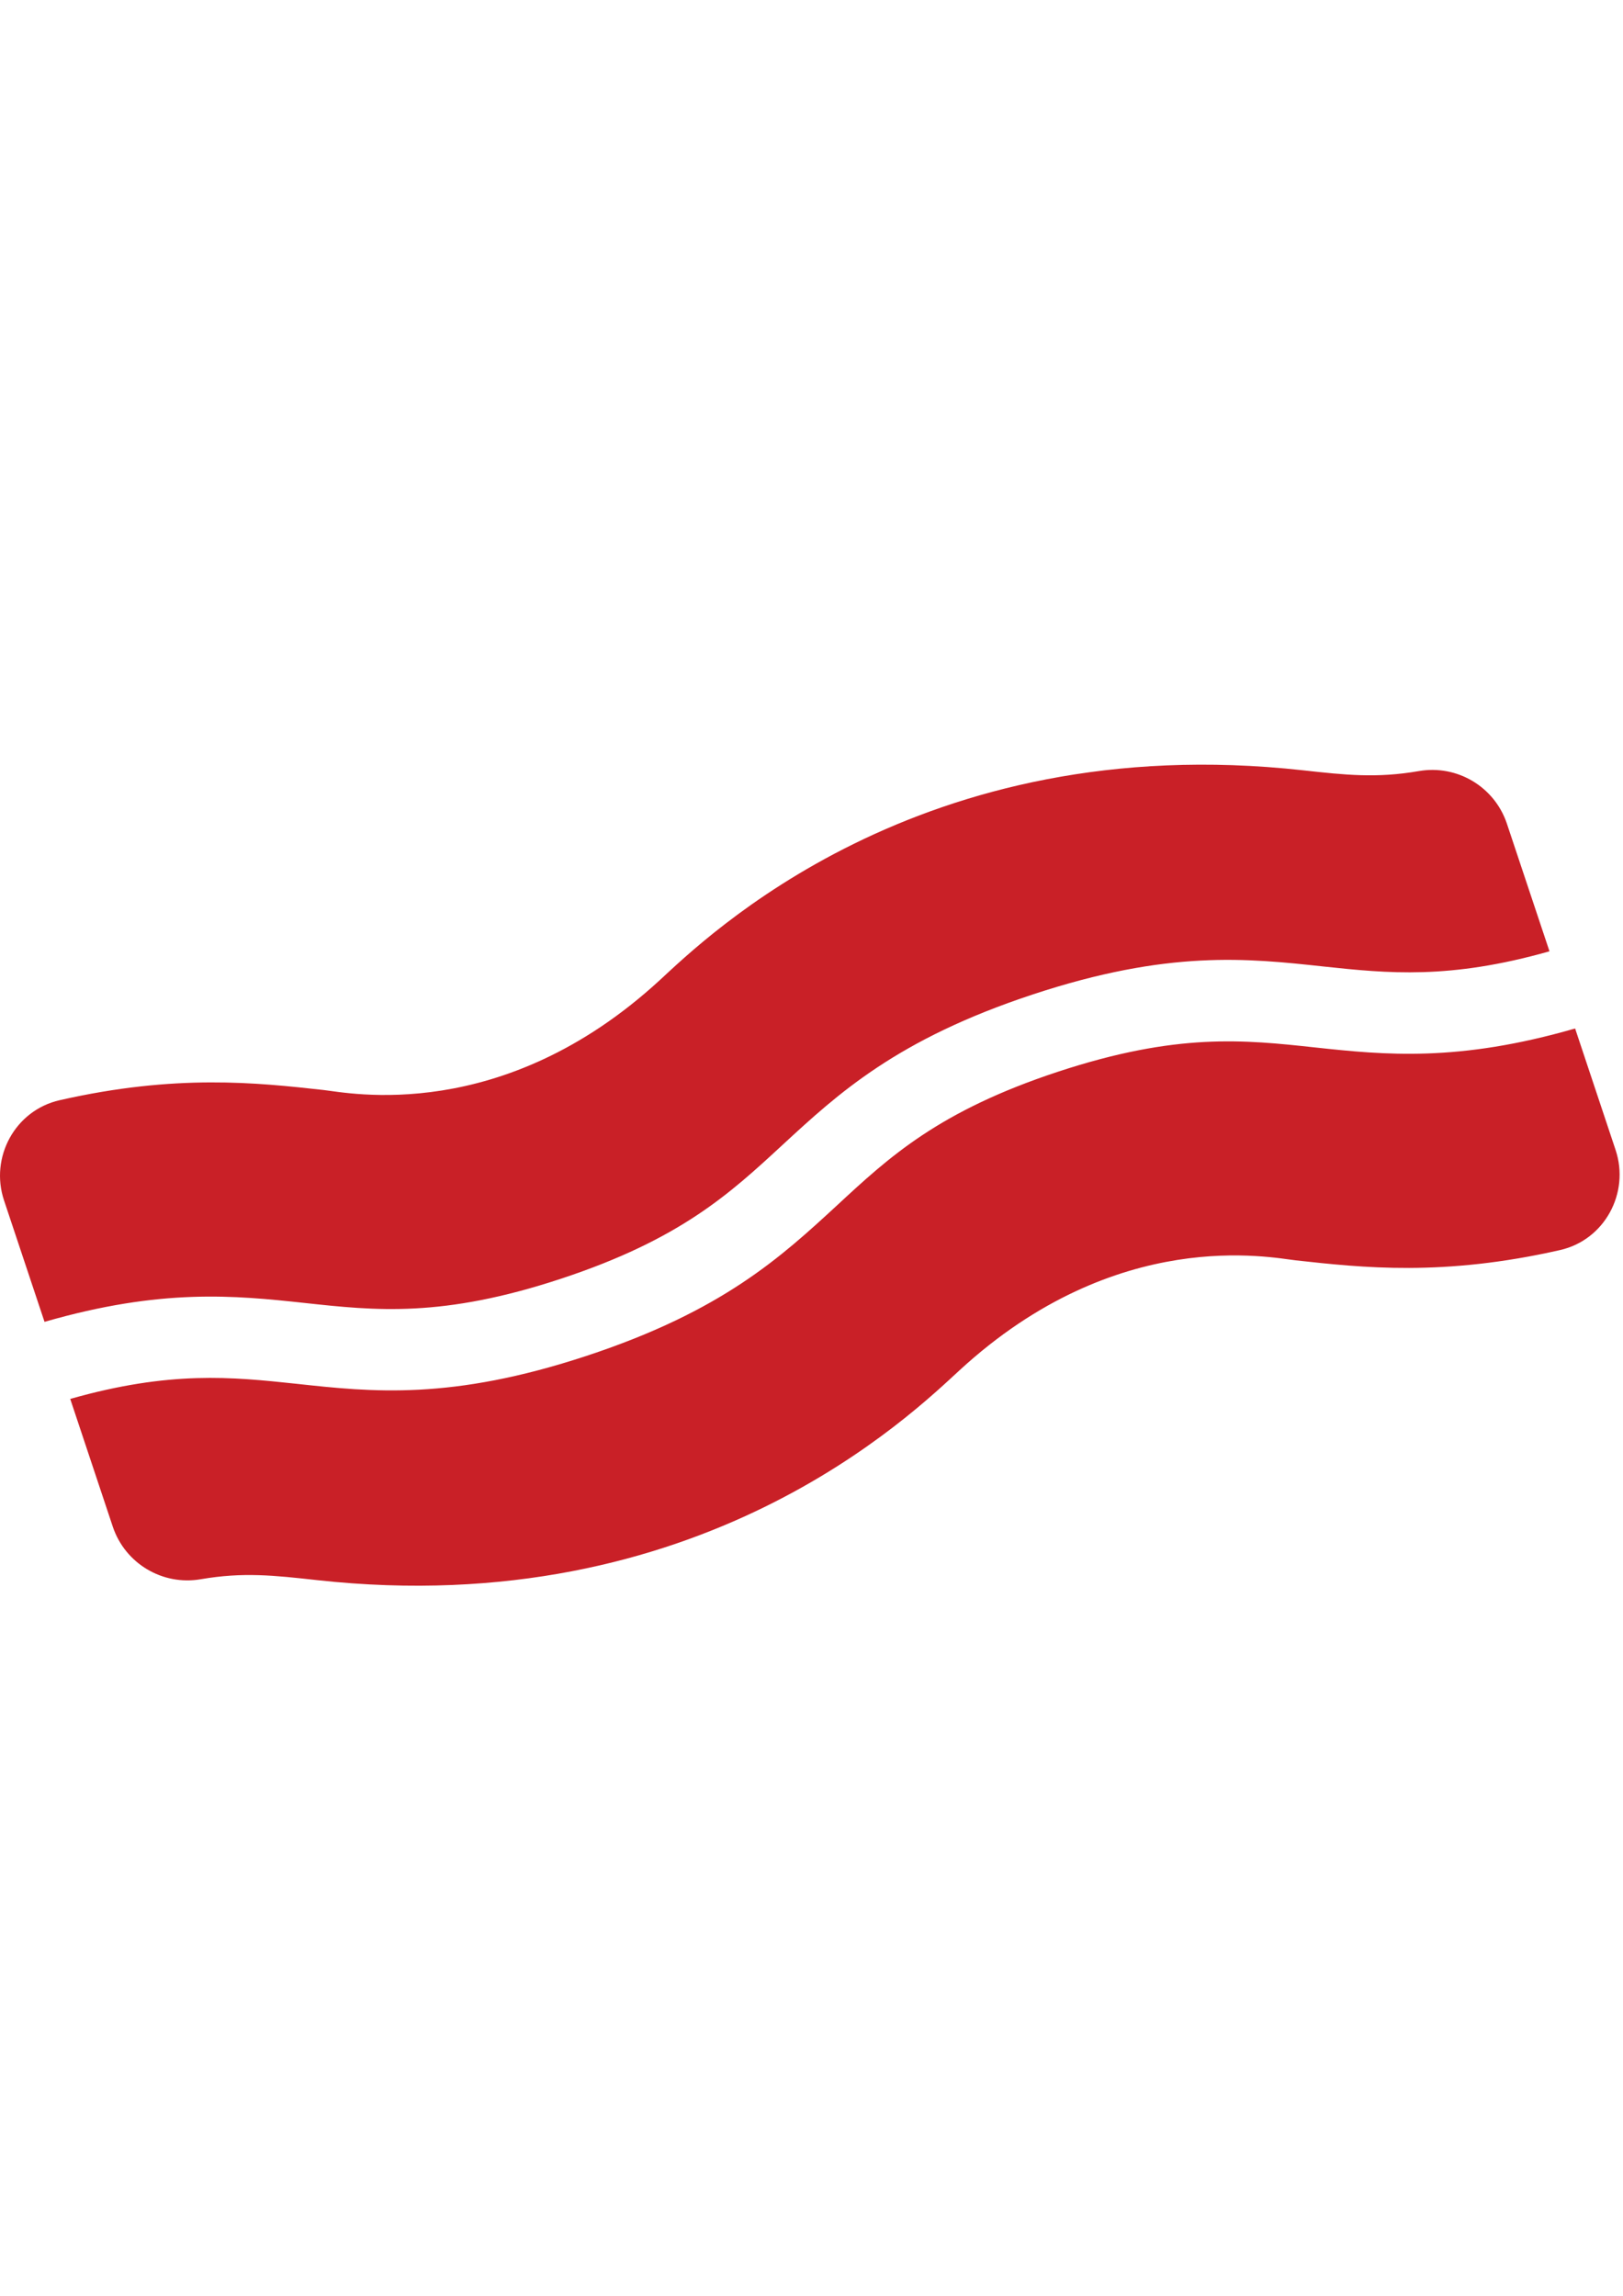 <?xml version="1.0" encoding="utf-8"?>
<!-- Generator: Adobe Illustrator 17.0.0, SVG Export Plug-In . SVG Version: 6.00 Build 0)  -->
<!DOCTYPE svg PUBLIC "-//W3C//DTD SVG 1.1//EN" "http://www.w3.org/Graphics/SVG/1.1/DTD/svg11.dtd">
<svg version="1.1" id="Ebene_1" focusable="false" xmlns="http://www.w3.org/2000/svg" xmlns:xlink="http://www.w3.org/1999/xlink"
	 x="0px" y="0px" width="595.28px" height="841.89px" viewBox="0 0 595.28 841.89" enable-background="new 0 0 595.28 841.89"
	 xml:space="preserve">
<path fill="#C92027" d="M205.862,468.886c43.646-14.41,61.792-31.153,81.012-48.909c20.686-19.094,42.083-38.831,91.855-55.278
	s78.714-13.308,106.699-10.276c23.634,2.519,46.202,4.835,82.887-5.571l-15.65-46.899c-4.555-13.461-18.225-21.602-32.229-19.194
	c-15.579,2.688-26.95,1.434-42.61-0.291c-140.9-15.557-219.154,61.631-235.879,77.003c-57.796,53.127-114.175,41.254-123.231,40.249
	c-24.558-2.713-54.062-5.978-96.855,3.738c-16.328,3.719-25.657,20.929-20.383,36.744l14.85,44.535
	c42.919-12.387,69.722-9.701,95.437-6.926C137.737,480.633,162.245,483.301,205.862,468.886z M592.557,421.681l-14.841-44.53
	c-42.948,12.404-69.742,9.722-95.529,6.942c-25.969-2.809-50.498-5.456-94.123,8.913s-61.78,31.149-80.97,48.93
	c-20.728,19.114-42.12,38.823-91.892,55.248s-78.656,13.296-106.632,10.247c-23.617-2.51-46.168-4.839-82.812,5.567l15.641,46.937
	c4.558,13.46,18.23,21.597,32.233,19.185c15.529-2.671,26.879-1.417,42.535,0.316C256.651,594.929,334.673,518.324,352,502.441
	c57.763-53.102,114.154-41.254,123.248-40.261c24.57,2.709,54.078,5.966,96.909-3.763c16.332-3.665,25.682-20.917,20.404-36.724
	L592.557,421.681z"/>
</svg>
